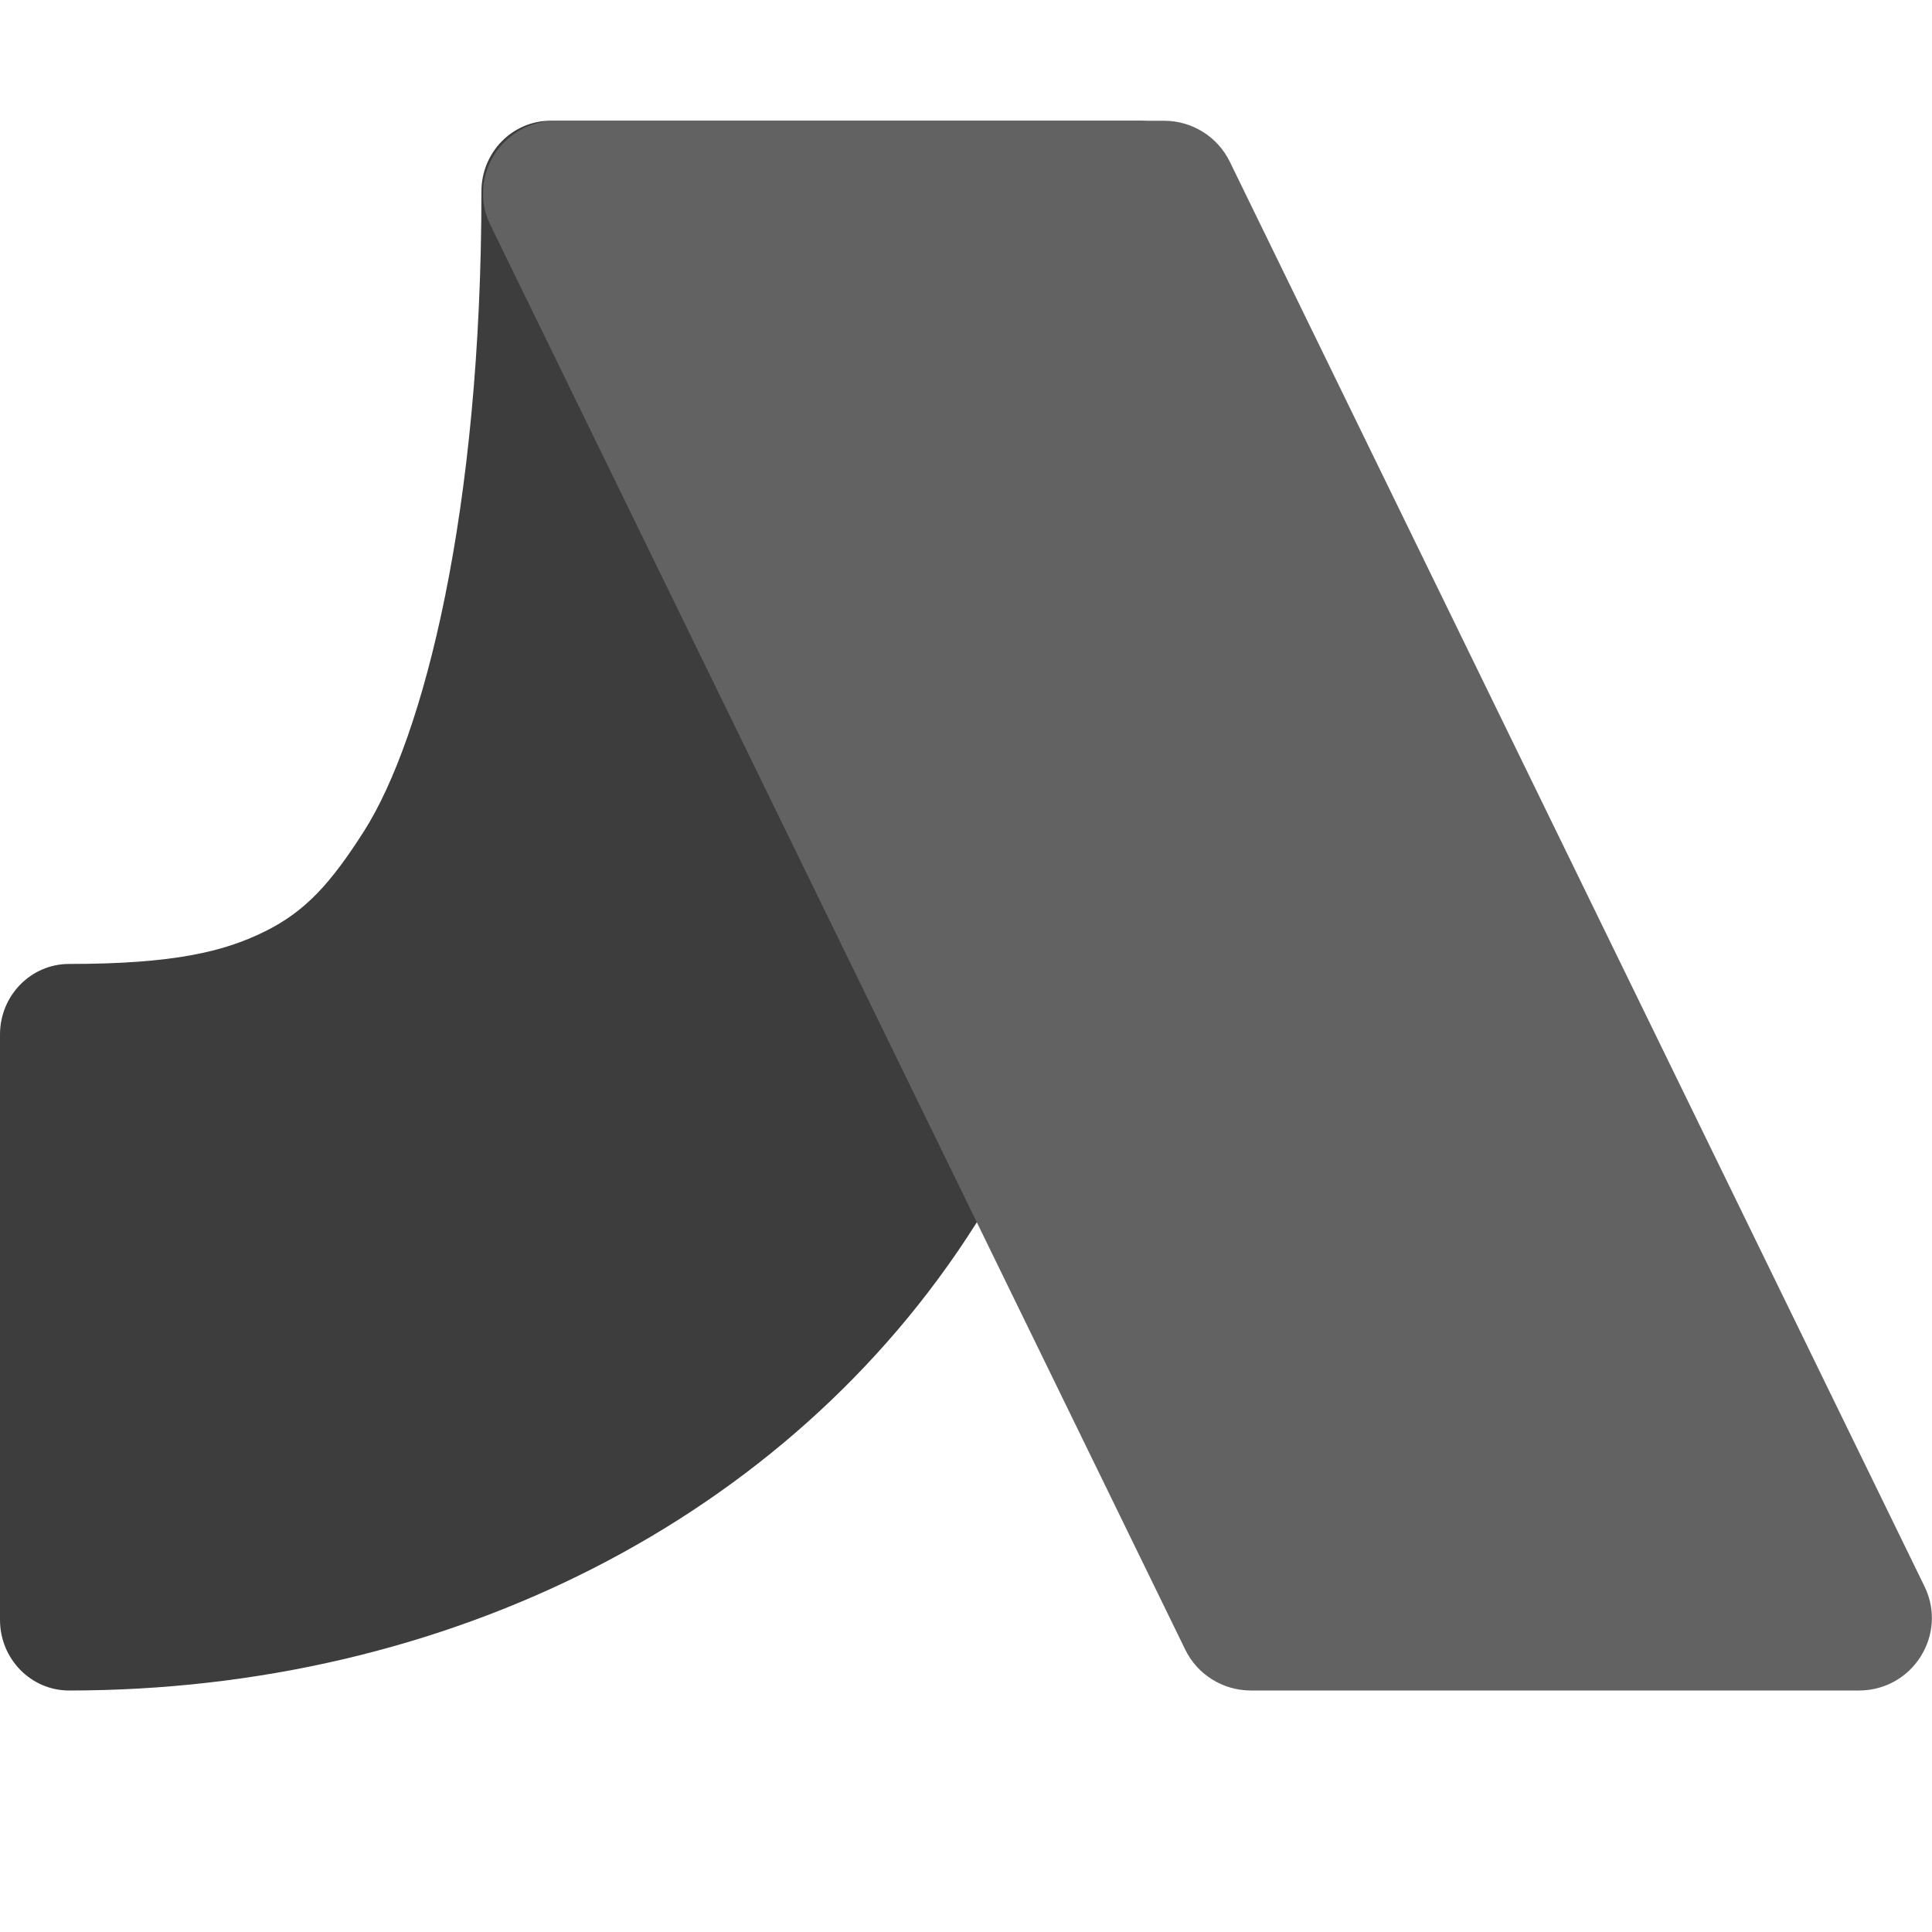 <svg xmlns="http://www.w3.org/2000/svg" width="16" height="16" version="1.1" viewBox="0 0 16 16">
 <path style="fill:#3d3d3d;fill-rule:evenodd" d="M 4.559,1 C 4.243,1 3.987,1.262 3.987,1.585 3.987,4.237 3.508,6.106 3.016,6.881 2.737,7.32 2.524,7.552 2.189,7.716 1.854,7.881 1.438,7.983 0.572,7.983 0.256,7.983 3.1509314e-5,8.245 1.0190476e-7,8.567 l 0,4.848 C 3.1731535e-5,13.738 0.256,14 0.572,14 3.692,14 6.524,12.588 8.076,10.144 9.6,7.743 10,4.831 10,1.585 10,1.262 9.744,1 9.428,1 Z"/>
 <path style="fill:#626262" d="M 4.605,1 C 4.159,1 3.867,1.464 4.061,1.863 L 9.816,13.662 C 9.917,13.869 10.128,14 10.36,14 l 5.035,0 c 0.446,-4.03e-4 0.737,-0.464 0.543,-0.862 L 10.184,1.338 C 10.083,1.132 9.872,1 9.641,1 Z"/>
</svg>
